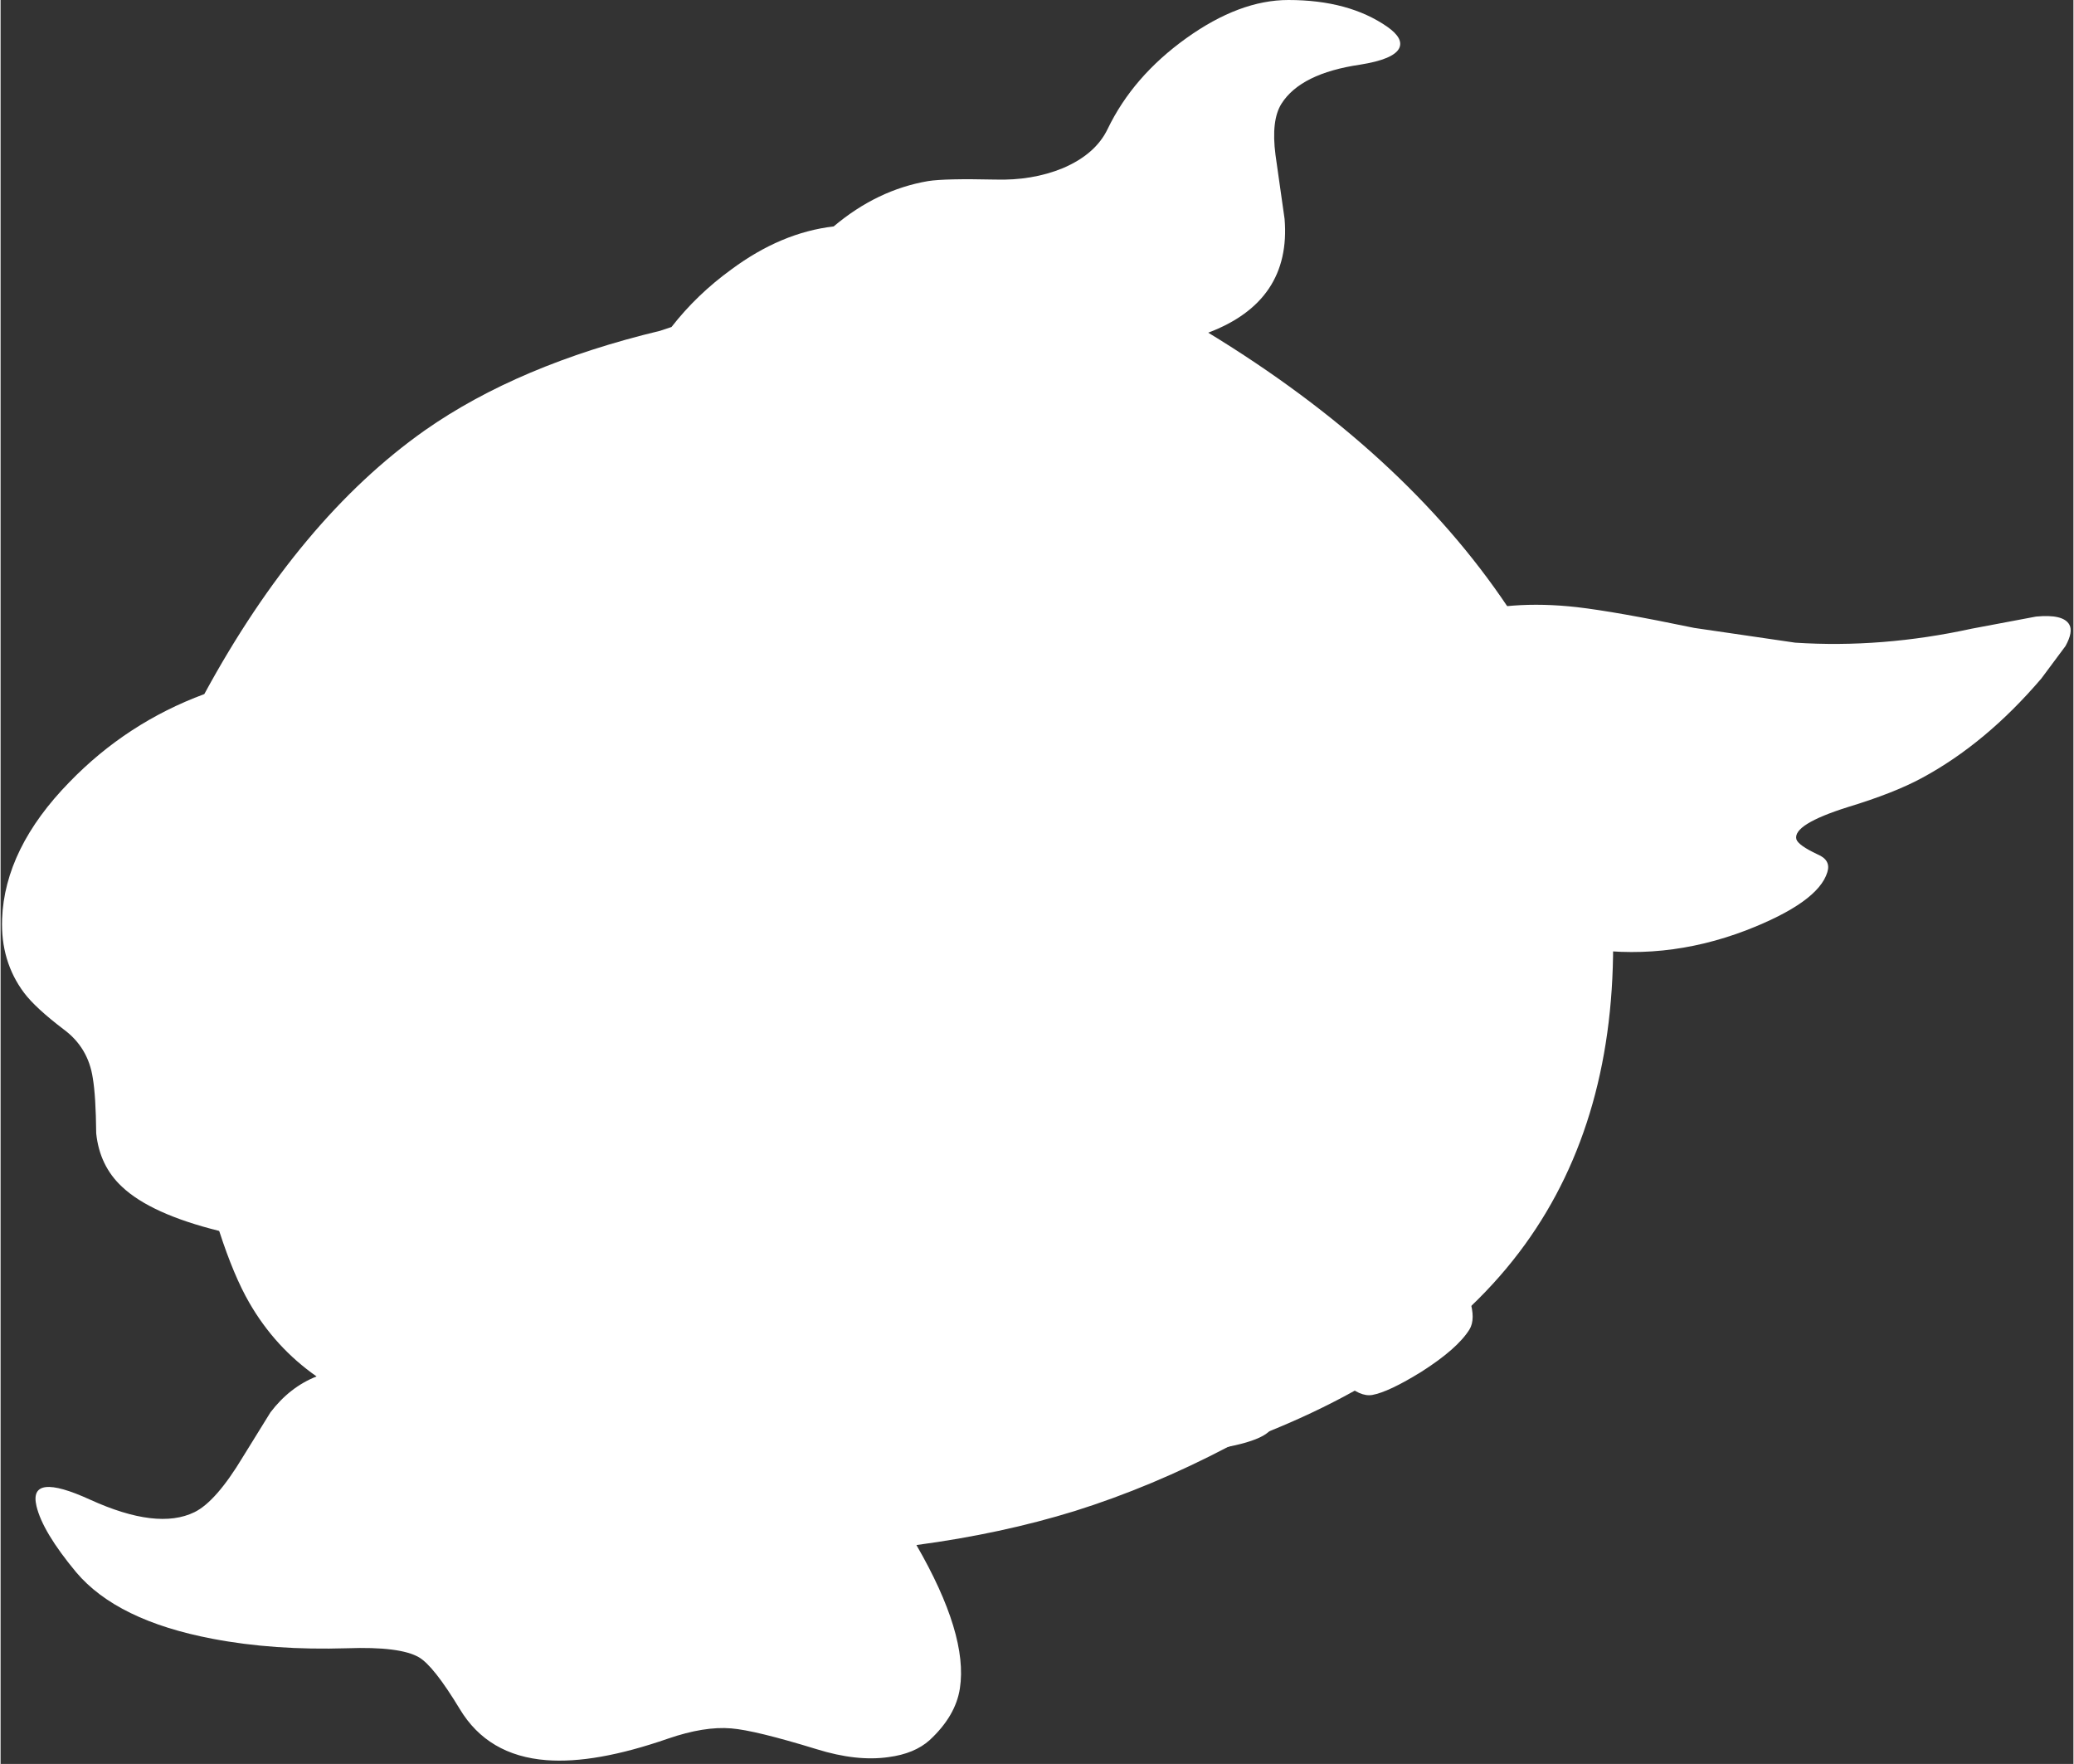 <?xml version='1.0' encoding='utf-8'?>
<svg xmlns="http://www.w3.org/2000/svg" version="1.1" width="274px" height="233px" viewBox="-0.15 0.0 274.2 233.3"><rect x="-0.15" y="0.0" width="274.2" height="233.3" fill="#333333" stroke="none"/><g><path fill="#FFFFFF" d="M260.6 83.15 L269.1 81.55 Q272.7 81.2 273.5 82.6 274.05 83.55 273.0 85.45 L269.8 89.75 Q262.45 98.35 254.0 102.9 250.3 104.9 244.2 106.75 236.9 109.05 237.4 111.0 237.65 111.8 240.2 113.0 242.0 113.75 241.5 115.35 240.3 119.35 230.75 123.05 219.75 127.25 208.6 125.3 200.15 123.8 189.9 115.6 178.5 106.55 177.9 98.25 177.55 93.0 181.15 88.65 185.0 84.0 192.6 81.5 199.4 79.3 208.35 80.3 213.55 80.9 223.9 83.05 L237.25 85.0 Q248.7 85.75 260.6 83.15"/><path fill="#FFFFFF" d="M268.2 88.4 Q261.1 96.75 253.05 101.15 248.8 103.45 243.7 104.75 239.35 105.8 237.1 107.9 235.65 109.25 235.25 110.7 234.9 111.95 237.45 113.5 239.4 114.65 237.2 116.4 232.65 119.95 225.9 122.0 217.2 124.7 208.95 123.25 201.15 121.9 191.35 114.15 180.5 105.65 179.95 98.1 179.45 89.6 193.8 84.95 200.55 82.8 208.7 83.15 213.6 83.4 223.55 85.1 L240.65 87.3 Q249.9 87.85 261.0 85.2 268.9 83.25 269.95 84.65 270.6 85.55 268.2 88.4"/><path fill="#FFFFFF" d="M179.95 98.1 Q179.7 94.85 181.75 92.15 184.4 96.45 186.95 99.3 196.2 111.7 210.7 116.35 226.1 121.25 238.0 113.85 238.6 114.35 238.5 114.9 238.35 115.55 237.2 116.4 232.65 119.95 225.9 122.0 217.2 124.7 208.95 123.25 201.15 121.9 191.35 114.15 180.5 105.65 179.95 98.1"/><path fill="#FFFFFF" d="M170.2 0.0 Q178.2 0.0 183.3 3.55 185.5 5.1 184.85 6.4 184.1 7.85 179.7 8.55 171.85 9.7 169.3 13.7 167.9 15.9 168.5 20.5 L169.7 28.95 Q170.6 39.85 159.6 44.0 185.45 59.75 199.2 80.25 212.75 100.5 213.15 123.4 213.55 147.95 201.5 164.6 188.9 182.0 162.25 191.35 152.15 196.65 141.95 199.85 132.25 202.85 121.0 204.35 127.85 216.2 126.75 223.3 126.2 226.95 122.75 230.15 120.75 231.95 117.3 232.4 113.1 233.0 107.8 231.35 99.65 228.85 96.5 228.6 92.95 228.3 88.15 229.95 78.5 233.3 72.05 232.8 64.3 232.2 60.6 226.05 57.15 220.35 55.2 219.2 52.7 217.75 45.7 218.0 36.0 218.3 27.9 216.75 15.25 214.35 9.85 207.95 5.4 202.6 4.6 199.2 3.5 194.6 11.7 198.35 20.6 202.4 25.5 200.0 28.35 198.6 31.9 192.7 L35.55 186.8 Q38.1 183.45 41.65 182.05 36.15 178.2 32.75 172.3 30.7 168.75 28.8 162.9 L28.75 162.8 Q19.7 160.55 15.9 156.95 12.95 154.2 12.5 149.9 12.45 144.95 12.05 142.6 11.45 138.55 8.2 136.15 4.45 133.3 2.95 131.3 -0.15 127.15 0.05 121.55 0.4 112.2 8.95 103.45 16.55 95.6 26.8 91.8 39.4 68.6 56.0 56.9 68.35 48.25 87.1 43.75 L88.6 43.25 Q91.95 38.95 96.5 35.65 103.1 30.75 110.05 29.95 115.8 25.1 122.55 23.95 124.75 23.6 131.4 23.75 136.3 23.9 140.35 22.25 144.7 20.4 146.3 17.05 149.65 10.1 156.7 5.05 163.75 0.0 170.2 0.0"/><path fill="#FFFFFF" d="M170.4 2.05 Q175.65 1.5 179.1 2.75 181.85 3.75 182.0 5.0 182.1 6.1 179.45 6.5 171.05 7.6 167.6 12.5 164.7 16.6 166.05 23.0 167.95 31.65 165.6 36.25 163.3 40.85 156.15 42.65 L153.8 43.25 147.75 43.4 Q143.1 42.95 143.75 43.85 144.35 44.75 147.6 45.25 L156.2 44.75 Q178.6 58.9 191.95 75.85 205.25 92.8 208.45 111.3 211.1 126.4 208.05 140.5 204.8 155.55 195.35 167.65 186.95 178.35 161.35 189.3 138.3 199.2 118.55 202.5 111.2 203.1 102.3 202.2 94.3 201.35 90.55 200.0 L87.4 199.95 Q87.25 201.0 89.95 201.8 97.95 204.15 104.45 204.9 111.3 205.65 118.25 204.9 122.7 213.0 123.45 216.85 124.1 220.15 123.4 223.15 122.65 226.2 120.7 228.0 116.6 231.9 108.4 229.4 100.0 226.8 96.55 226.55 92.65 226.2 87.5 228.0 79.4 230.85 73.4 230.0 67.4 229.15 62.6 224.55 61.55 223.55 60.35 221.55 58.45 218.5 56.35 217.45 52.95 215.65 45.65 215.9 33.6 216.3 24.5 213.85 15.45 211.35 11.45 206.6 8.25 202.8 7.8 200.85 7.25 198.55 11.05 200.3 20.85 204.9 26.55 201.95 29.8 200.25 33.7 193.75 36.0 189.9 37.6 188.2 40.3 185.35 44.05 184.2 45.6 185.3 49.85 187.5 52.45 188.95 53.6 188.55 54.75 188.2 50.65 185.85 L47.95 184.25 Q41.5 180.2 37.05 173.65 33.25 168.05 31.95 162.45 L29.15 159.85 Q21.5 157.2 18.4 153.75 16.1 151.2 15.7 147.3 L15.0 140.75 Q14.05 137.05 10.25 134.4 8.1 132.9 6.75 130.6 5.25 128.05 4.5 124.1 4.2 122.3 4.2 120.5 4.2 112.45 10.65 105.1 16.5 98.4 25.6 94.5 24.3 97.35 23.95 100.35 L23.8 102.85 23.8 102.95 23.85 103.05 25.75 108.1 Q28.8 113.55 34.7 117.2 37.35 118.8 38.25 118.55 39.25 118.3 35.7 115.6 30.35 111.5 27.55 106.9 26.65 105.35 25.65 102.65 L25.65 102.35 Q25.65 101.5 26.3 99.0 27.05 96.05 28.1 93.55 L28.2 93.5 28.4 93.15 Q41.6 71.05 58.05 59.55 68.25 52.4 86.15 46.25 80.15 53.55 74.85 62.8 70.5 70.45 68.7 75.35 66.9 80.35 67.25 81.3 67.65 82.35 70.45 75.7 77.85 58.45 89.85 45.0 L90.05 44.75 Q98.3 35.65 107.05 33.25 101.45 38.6 100.25 42.85 99.4 45.7 99.7 46.2 100.05 46.8 101.9 43.65 103.8 40.4 106.2 37.75 108.3 35.4 111.65 32.6 L115.75 29.7 Q120.9 26.65 126.35 26.15 L131.5 25.85 Q138.1 25.5 140.6 24.55 144.3 23.1 147.95 18.35 L149.35 16.5 Q154.5 9.65 157.7 7.1 162.95 2.9 170.4 2.05"/><path fill="#FFFFFF" d="M33.7 193.75 Q36.0 189.9 37.6 188.2 40.3 185.35 44.05 184.2 45.6 185.3 49.85 187.5 52.45 188.95 53.6 188.55 54.75 188.2 50.65 185.85 L47.95 184.25 Q41.5 180.2 37.05 173.65 33.25 168.05 31.95 162.45 L29.15 159.85 Q21.4 157.15 18.3 153.65 16.05 151.1 15.7 147.1 21.0 153.6 34.0 155.9 L50.95 156.4 Q55.25 155.55 54.7 156.8 54.2 157.95 50.95 159.55 78.45 185.7 109.8 192.1 137.55 197.7 165.55 187.45 153.9 192.75 141.0 196.85 128.5 200.8 118.5 202.5 111.15 203.1 102.3 202.2 94.3 201.35 90.55 200.0 L87.4 199.95 Q87.25 201.0 89.95 201.8 97.95 204.15 104.45 204.9 111.3 205.65 118.25 204.9 122.7 213.0 123.45 216.85 124.1 220.15 123.4 223.15 122.65 226.2 120.7 228.0 116.6 231.9 108.4 229.4 100.0 226.8 96.55 226.55 92.65 226.2 87.5 228.0 79.4 230.85 73.4 230.0 67.4 229.15 62.6 224.55 61.55 223.55 60.35 221.55 58.45 218.5 56.35 217.45 52.95 215.65 45.65 215.9 33.6 216.3 24.5 213.85 15.45 211.35 11.45 206.6 8.25 202.8 7.8 200.85 7.25 198.55 11.05 200.3 20.85 204.9 26.55 201.95 29.8 200.25 33.7 193.75"/><path fill="#FFFFFF" d="M75.85 53.75 Q73.15 58.6 72.2 61.1 73.5 61.6 74.0 62.45 74.55 63.35 74.55 65.1 74.55 66.5 72.5 70.8 69.85 76.25 67.0 76.05 L63.1 76.55 59.9 77.1 Q50.95 82.7 48.75 83.1 43.8 84.15 43.8 79.05 43.8 76.35 46.15 72.6 48.5 68.85 51.75 66.45 52.3 64.4 54.8 61.1 56.2 59.3 59.3 55.85 L80.45 47.2 Q79.0 48.2 75.85 53.75"/><path fill="#FFFFFF" d="M72.3 56.2 Q70.5 59.75 70.05 61.3 L69.9 61.85 70.45 61.95 Q72.8 62.4 72.8 65.9 L72.75 66.65 Q72.5 69.4 71.0 71.6 69.3 73.9 67.1 73.95 L62.7 74.45 59.4 74.85 59.25 74.9 55.4 77.65 Q51.7 80.55 49.2 81.2 46.35 81.95 45.7 79.55 L45.6 78.65 Q45.6 76.35 47.9 73.05 50.25 69.7 53.65 67.3 L53.85 67.15 53.85 66.95 Q54.3 65.0 56.15 62.45 57.35 60.8 59.85 58.05 62.35 56.5 65.6 54.65 72.2 51.0 76.3 49.55 74.45 51.9 72.3 56.2"/><path fill="#FFFFFF" d="M36.35 88.55 Q32.8 94.75 30.55 94.45 29.15 94.25 28.85 90.55 L28.85 90.4 28.9 90.25 Q33.3 83.15 41.0 73.6 L42.2 73.25 Q40.1 82.0 36.35 88.55"/><path fill="#FFFFFF" d="M39.9 76.6 Q37.25 84.3 34.45 88.85 32.0 92.8 30.75 92.65 30.05 92.55 29.9 90.65 33.2 85.35 39.9 76.6"/><path fill="#FFFFFF" d="M28.55 159.85 Q31.45 161.05 37.65 161.0 43.8 161.0 47.6 159.75 51.2 158.6 51.15 159.5 51.05 160.35 48.35 161.45 43.15 163.65 37.35 163.8 32.25 163.95 28.75 162.45 L28.55 159.85"/><path fill="#FFFFFF" d="M174.95 183.3 L174.05 185.05 Q162.9 190.35 152.85 192.4 143.55 194.3 133.3 193.8 130.1 193.6 129.35 193.05 128.5 192.45 134.45 192.3 143.25 192.1 152.4 190.4 164.9 188.05 174.95 183.3"/><path fill="#FFFFFF" d="M197.95 157.1 Q196.6 159.2 190.85 165.4 195.85 173.1 194.15 175.85 192.55 178.4 187.85 181.4 183.5 184.1 181.3 184.5 178.05 185.05 173.05 176.9 L168.35 178.55 168.75 184.75 Q168.75 187.6 168.0 188.9 166.7 191.05 157.15 192.1 147.9 193.15 145.5 191.9 142.55 190.45 142.55 180.55 L142.6 179.2 139.0 179.05 Q138.85 181.95 138.35 184.7 137.6 188.65 136.5 190.0 135.0 191.9 132.8 192.05 128.1 192.35 121.55 190.8 114.4 189.15 111.9 186.7 110.85 185.7 110.85 182.45 110.85 180.15 111.8 176.6 84.6 167.65 84.6 136.35 84.6 106.4 100.6 83.05 116.7 59.55 141.3 54.05 151.5 51.9 144.25 55.35 172.35 59.45 190.5 87.9 198.0 99.75 201.75 113.1 205.35 125.95 204.4 136.35 203.3 148.65 197.95 157.1"/><path fill="#FFFFFF" d="M188.65 165.85 L190.4 168.65 Q192.2 171.75 192.75 173.65 L192.4 174.75 Q191.1 176.85 186.75 179.6 182.75 182.15 180.95 182.45 180.1 182.6 178.0 180.2 176.05 177.95 174.4 175.1 L173.95 174.3 173.1 174.65 167.75 176.55 166.85 174.1 Q166.45 173.05 165.85 173.25 165.25 173.45 165.5 174.45 L166.35 179.85 Q166.95 186.55 166.2 187.85 165.2 189.15 156.75 190.1 148.3 191.0 146.4 190.05 145.45 189.6 144.95 185.85 144.5 182.35 144.7 178.3 L144.75 177.25 138.95 177.25 Q139.1 174.45 138.2 174.1 137.3 173.75 137.0 177.9 136.5 186.65 134.85 188.7 133.7 189.95 125.15 188.6 116.15 187.2 113.35 184.45 112.75 183.85 113.0 181.25 113.25 178.9 114.05 176.25 L114.4 175.15 114.2 175.1 115.1 172.55 Q115.7 170.85 115.2 170.5 114.7 170.2 114.1 171.4 L112.5 174.65 Q106.85 172.85 101.6 168.15 92.8 160.25 89.55 146.95 85.75 131.45 92.95 109.55 100.15 87.65 114.15 72.25 124.6 60.8 138.15 56.9 L141.1 56.95 143.95 57.4 Q165.1 60.45 182.3 81.5 199.3 102.35 201.45 127.35 202.9 143.7 196.05 155.65 192.6 161.65 188.8 164.5 L188.2 165.1 188.65 165.85"/><path fill="#FFFFFF" d="M183.5 151.75 Q181.65 158.75 172.2 166.3 162.45 174.0 149.6 178.2 L150.1 183.8 Q150.7 189.25 150.15 190.5 L146.4 190.05 Q145.6 189.65 145.1 186.7 144.65 183.95 144.65 180.35 L144.75 177.25 138.95 177.25 139.0 176.85 Q138.95 174.25 138.15 174.1 137.3 174.0 137.0 177.9 136.5 186.65 134.85 188.7 133.7 189.95 125.15 188.6 116.15 187.2 113.35 184.45 112.8 184.0 112.8 182.65 112.8 181.25 113.5 178.1 114.2 174.65 115.1 172.55 115.8 170.85 115.25 170.55 114.7 170.2 114.1 171.4 L112.5 174.65 Q106.85 172.85 101.6 168.15 92.8 160.25 89.55 146.95 88.4 142.25 88.3 136.45 88.2 121.1 95.3 103.35 102.5 85.3 114.15 72.45 124.6 61.0 138.15 57.1 L140.35 57.05 Q150.5 63.0 159.75 73.3 169.2 83.75 175.6 96.45 190.35 125.6 183.5 151.75"/><path fill="#FFFFFF" d="M151.4 106.7 Q158.7 116.35 158.9 132.6 159.2 158.0 133.15 163.0 L133.15 162.95 132.35 163.05 Q115.75 165.55 107.6 157.0 100.1 149.2 100.1 132.6 100.1 117.8 109.5 107.1 118.65 96.65 130.55 96.65 143.75 96.65 151.4 106.7"/><path fill="#FFFFFF" d="M145.35 111.05 L144.75 111.15 Q137.8 112.75 133.55 117.9 129.3 123.1 129.3 130.15 129.3 137.25 133.4 142.25 137.4 147.2 144.4 148.85 L145.0 149.0 144.75 149.5 141.85 154.75 141.65 155.05 141.3 154.95 Q132.8 153.15 127.3 145.9 121.95 138.8 121.95 130.05 121.95 121.35 127.05 114.6 132.3 107.7 141.25 105.15 L141.55 105.1 141.75 105.35 Q143.75 108.0 145.05 110.45 L145.35 111.05"/><path fill="#FFFFFF" d="M130.85 143.5 Q135.75 149.7 142.8 151.1 L141.2 153.85 Q133.25 151.9 128.1 145.05 123.1 138.35 123.1 130.05 123.1 121.85 128.25 115.05 133.4 108.2 141.2 106.2 L141.95 107.75 142.55 109.3 Q135.1 111.0 130.5 116.9 125.95 122.7 125.95 130.05 125.95 137.35 130.85 143.5"/><path fill="#FFFFFF" d="M136.8 130.05 Q136.8 134.45 139.7 137.75 142.55 141.0 146.8 141.6 145.9 145.55 144.2 149.4 137.5 147.9 133.15 142.5 128.7 137.05 128.7 130.05 128.7 122.95 133.2 117.5 137.65 112.1 144.45 110.65 146.2 114.2 147.2 118.4 142.8 118.95 139.8 122.25 136.8 125.6 136.8 130.05"/><path fill="#FFFFFF" d="M136.8 130.05 Q136.8 125.6 139.8 122.25 142.8 118.95 147.2 118.4 149.75 129.55 146.8 141.6 142.55 141.0 139.7 137.75 136.8 134.45 136.8 130.05"/><path fill="#FFFFFF" d="M169.6 115.05 Q174.55 121.75 174.55 130.1 174.55 134.5 173.05 138.75 168.95 129.05 169.6 115.05"/><path fill="#FFFFFF" d="M170.05 116.65 L170.0 118.65 Q170.0 129.0 173.0 137.1 174.05 133.45 174.05 130.1 174.05 122.9 170.05 116.65 M169.15 115.05 L169.2 113.7 170.0 114.75 Q175.05 121.65 175.05 130.1 175.05 134.55 173.5 138.95 L173.05 140.1 172.6 138.95 Q168.4 128.95 169.15 115.05"/><path fill="#FFFFFF" d="M186.35 162.9 Q185.55 162.15 185.9 161.8 186.3 161.45 187.2 162.0 L189.05 163.7 190.0 165.1 189.85 167.1 Q187.45 163.95 186.35 162.9"/><path fill="#FFFFFF" d="M147.25 177.25 L149.55 177.4 Q150.05 177.6 150.3 178.3 L150.85 181.35 151.2 186.6 Q151.25 189.2 150.8 188.8 150.35 188.45 149.95 186.6 L149.3 182.4 148.85 179.0 144.4 179.1 141.55 179.0 142.55 177.4 147.25 177.25"/><path fill="#FFFFFF" d="M130.95 97.85 L129.15 97.15 Q147.9 96.75 154.2 113.95 157.75 123.6 157.05 138.85 156.65 147.55 150.0 154.3 143.3 161.05 133.15 163.0 L133.0 160.85 Q145.45 153.75 145.95 134.4 146.2 122.45 143.3 113.6 139.55 102.2 130.95 97.85"/><path fill="#FFFFFF" d="M155.9 132.35 Q155.9 144.15 150.65 151.15 145.75 157.7 135.85 160.4 147.85 151.35 147.85 131.3 147.85 120.95 144.9 112.8 141.35 103.05 134.1 98.25 146.3 100.0 151.85 111.7 155.9 120.25 155.9 132.35"/><path fill="#FFFFFF" d="M198.65 119.85 Q200.95 131.75 199.15 139.8 197.2 148.3 190.9 151.4 184.25 154.7 177.05 148.0 169.55 141.05 167.8 128.55 165.95 115.55 169.25 104.1 172.4 92.95 177.45 92.55 184.4 92.0 190.15 99.25 196.05 106.7 198.65 119.85"/><path fill="#FFFFFF" d="M178.1 94.4 Q183.75 93.65 188.85 100.85 193.8 107.8 196.15 119.15 198.5 130.3 197.15 138.35 195.75 147.0 190.35 149.7 188.5 150.6 187.15 150.75 185.5 151.0 184.05 150.25 187.7 147.45 189.45 141.6 191.05 136.15 190.55 129.7 189.7 118.6 186.95 111.2 182.95 100.6 174.65 96.1 175.55 94.7 178.1 94.4"/><path fill="#FFFFFF" d="M170.0 118.65 L170.05 116.65 Q173.2 121.55 173.9 126.65 174.55 131.6 172.95 137.1 170.0 128.9 170.0 118.65"/></g></svg>
